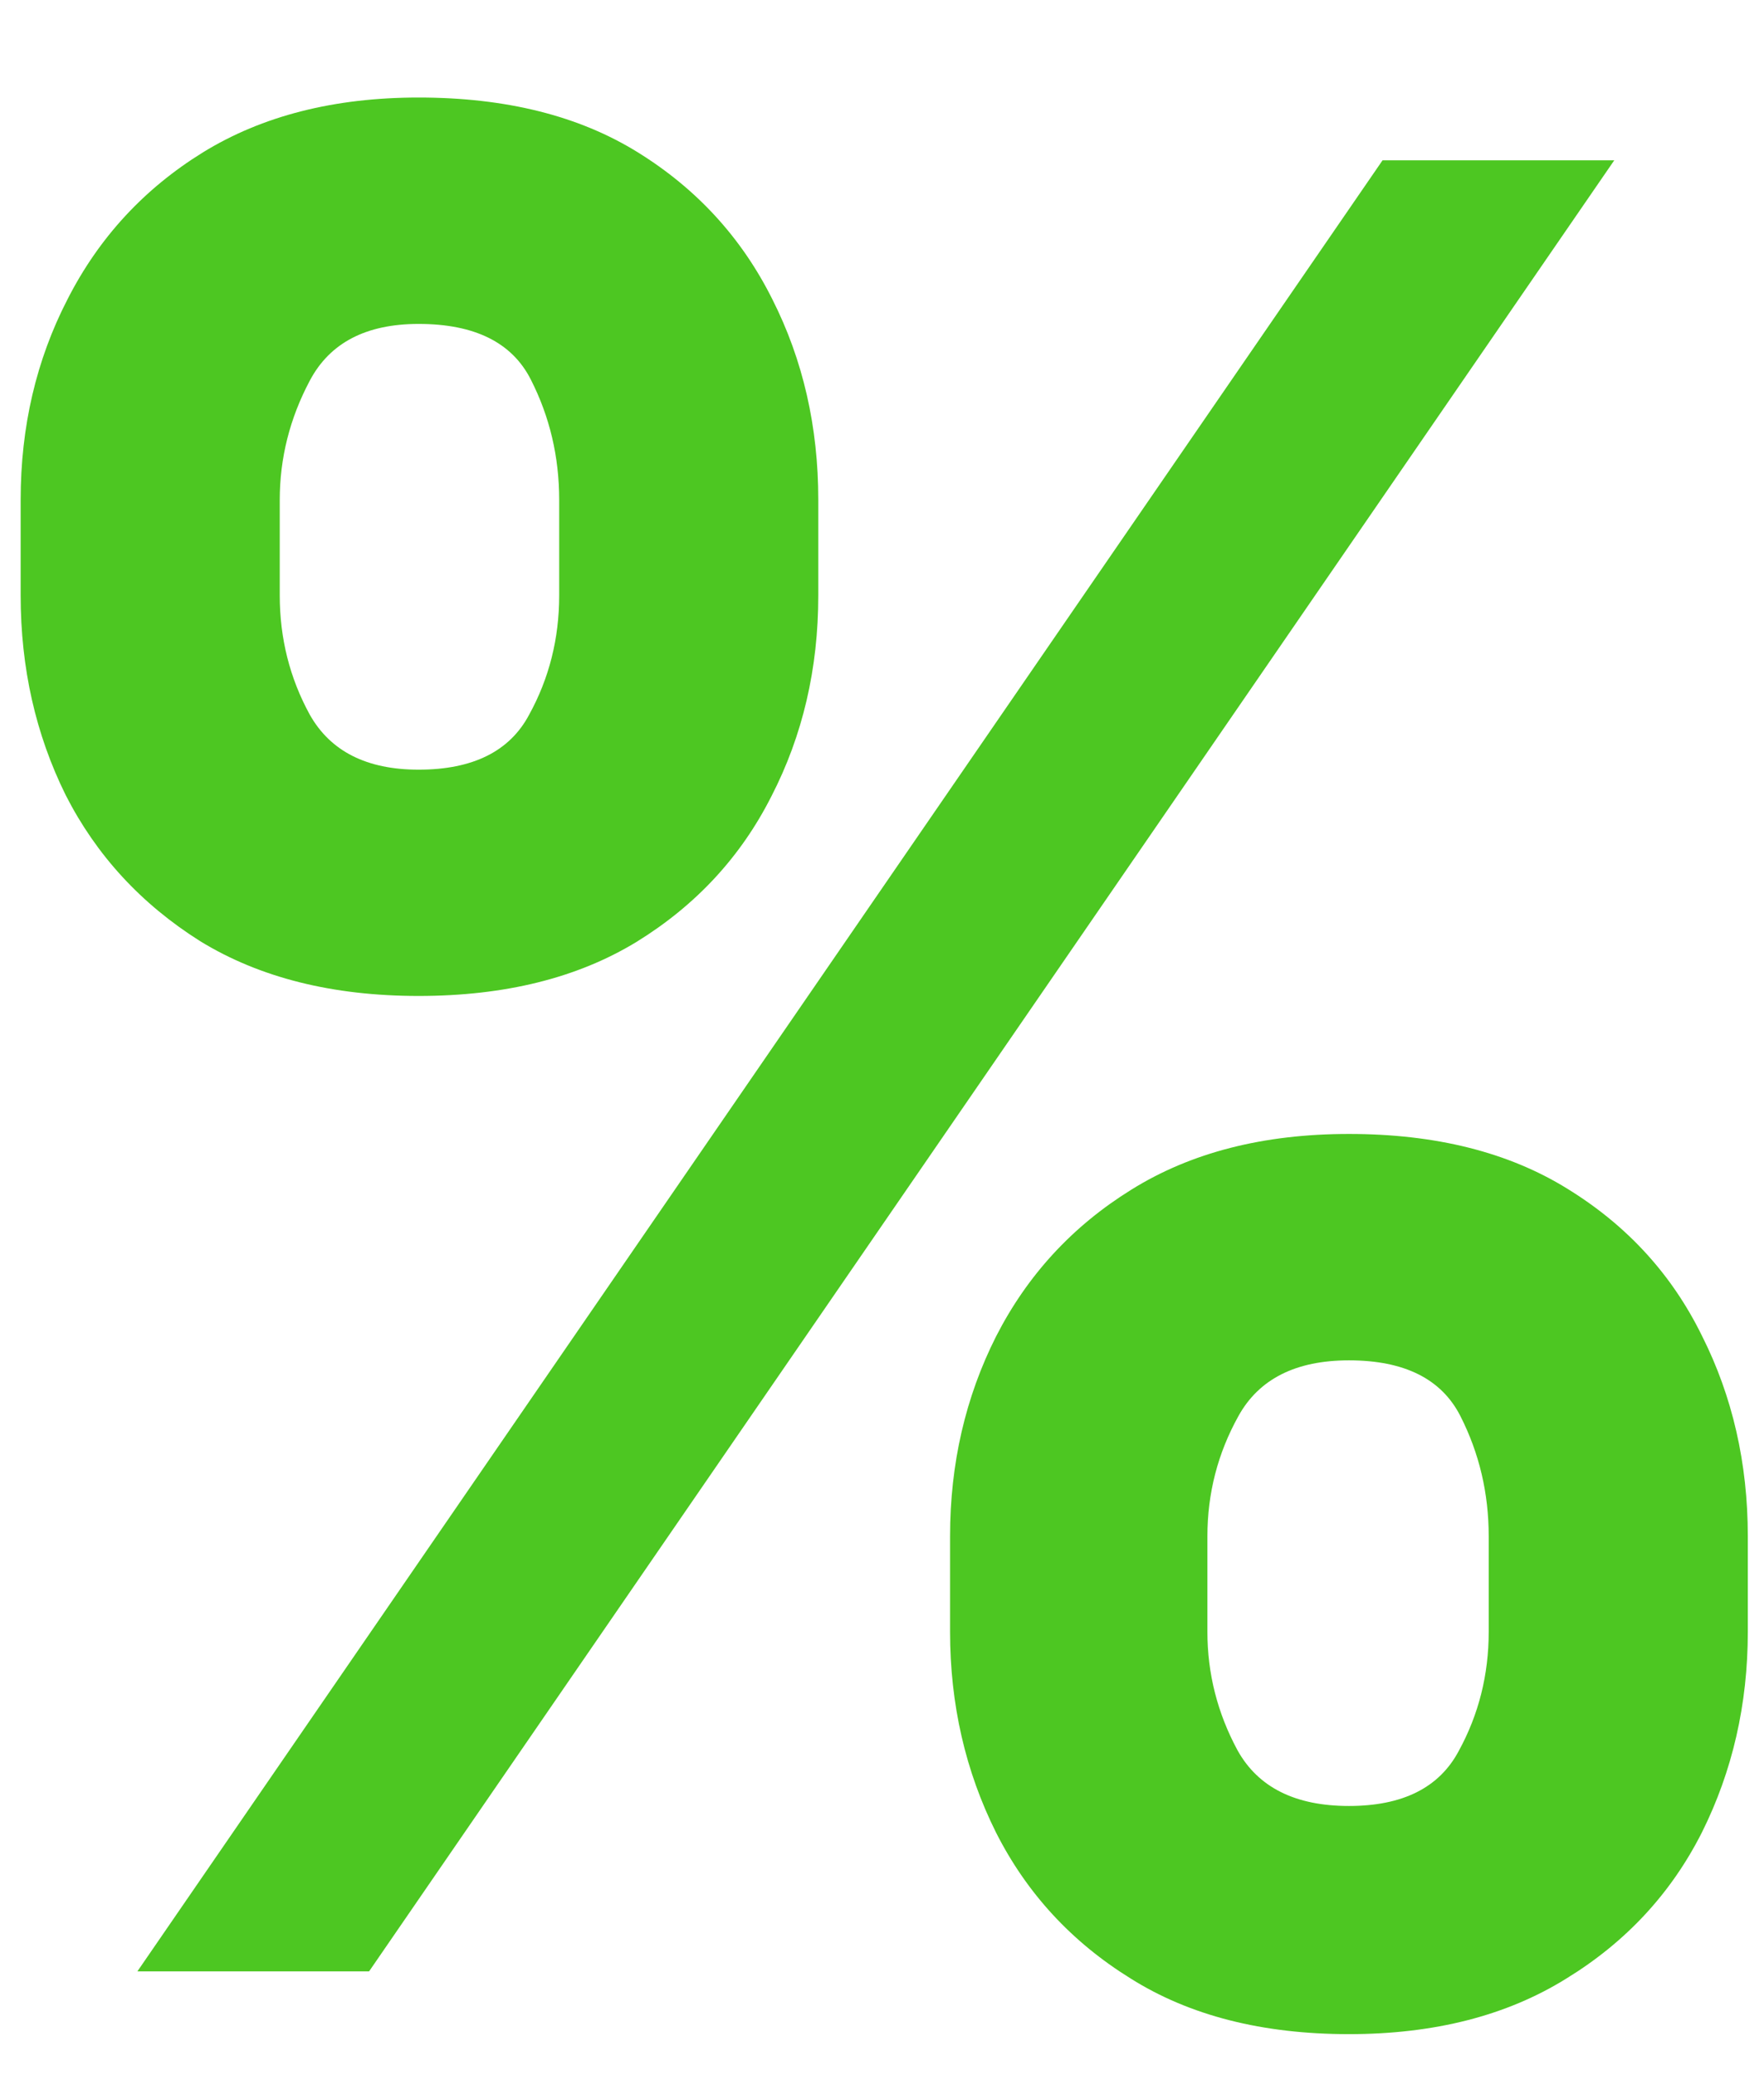 <svg width="17" height="20" viewBox="0 0 17 20" fill="none" xmlns="http://www.w3.org/2000/svg">
    <path d="M9.156 15.727V14.807C9.156 14.108 9.304 13.466 9.599 12.881C9.901 12.29 10.335 11.818 10.903 11.466C11.477 11.108 12.176 10.929 13 10.929C13.835 10.929 14.537 11.105 15.105 11.457C15.679 11.81 16.111 12.281 16.401 12.872C16.696 13.457 16.844 14.102 16.844 14.807V15.727C16.844 16.426 16.696 17.071 16.401 17.662C16.105 18.247 15.671 18.716 15.097 19.068C14.523 19.426 13.824 19.605 13 19.605C12.165 19.605 11.463 19.426 10.895 19.068C10.327 18.716 9.895 18.247 9.599 17.662C9.304 17.071 9.156 16.426 9.156 15.727ZM11.636 14.807V15.727C11.636 16.131 11.733 16.511 11.926 16.869C12.125 17.227 12.483 17.406 13 17.406C13.517 17.406 13.869 17.23 14.057 16.878C14.25 16.526 14.347 16.142 14.347 15.727V14.807C14.347 14.392 14.256 14.006 14.074 13.648C13.892 13.29 13.534 13.111 13 13.111C12.489 13.111 12.133 13.29 11.935 13.648C11.736 14.006 11.636 14.392 11.636 14.807ZM0.199 5.739V4.818C0.199 4.114 0.349 3.469 0.651 2.884C0.952 2.293 1.386 1.821 1.955 1.469C2.528 1.116 3.222 0.94 4.034 0.94C4.875 0.94 5.58 1.116 6.148 1.469C6.716 1.821 7.148 2.293 7.443 2.884C7.739 3.469 7.886 4.114 7.886 4.818V5.739C7.886 6.443 7.736 7.088 7.435 7.673C7.139 8.259 6.705 8.727 6.131 9.08C5.562 9.426 4.864 9.599 4.034 9.599C3.205 9.599 2.503 9.423 1.929 9.071C1.361 8.713 0.929 8.244 0.634 7.665C0.344 7.08 0.199 6.438 0.199 5.739ZM2.696 4.818V5.739C2.696 6.153 2.793 6.537 2.986 6.889C3.185 7.241 3.534 7.418 4.034 7.418C4.557 7.418 4.912 7.241 5.099 6.889C5.293 6.537 5.389 6.153 5.389 5.739V4.818C5.389 4.403 5.298 4.017 5.116 3.659C4.935 3.301 4.574 3.122 4.034 3.122C3.528 3.122 3.179 3.304 2.986 3.668C2.793 4.031 2.696 4.415 2.696 4.818ZM1.324 19L13.324 1.545H15.557L3.557 19H1.324Z" fill="#4DC722"/>
</svg>